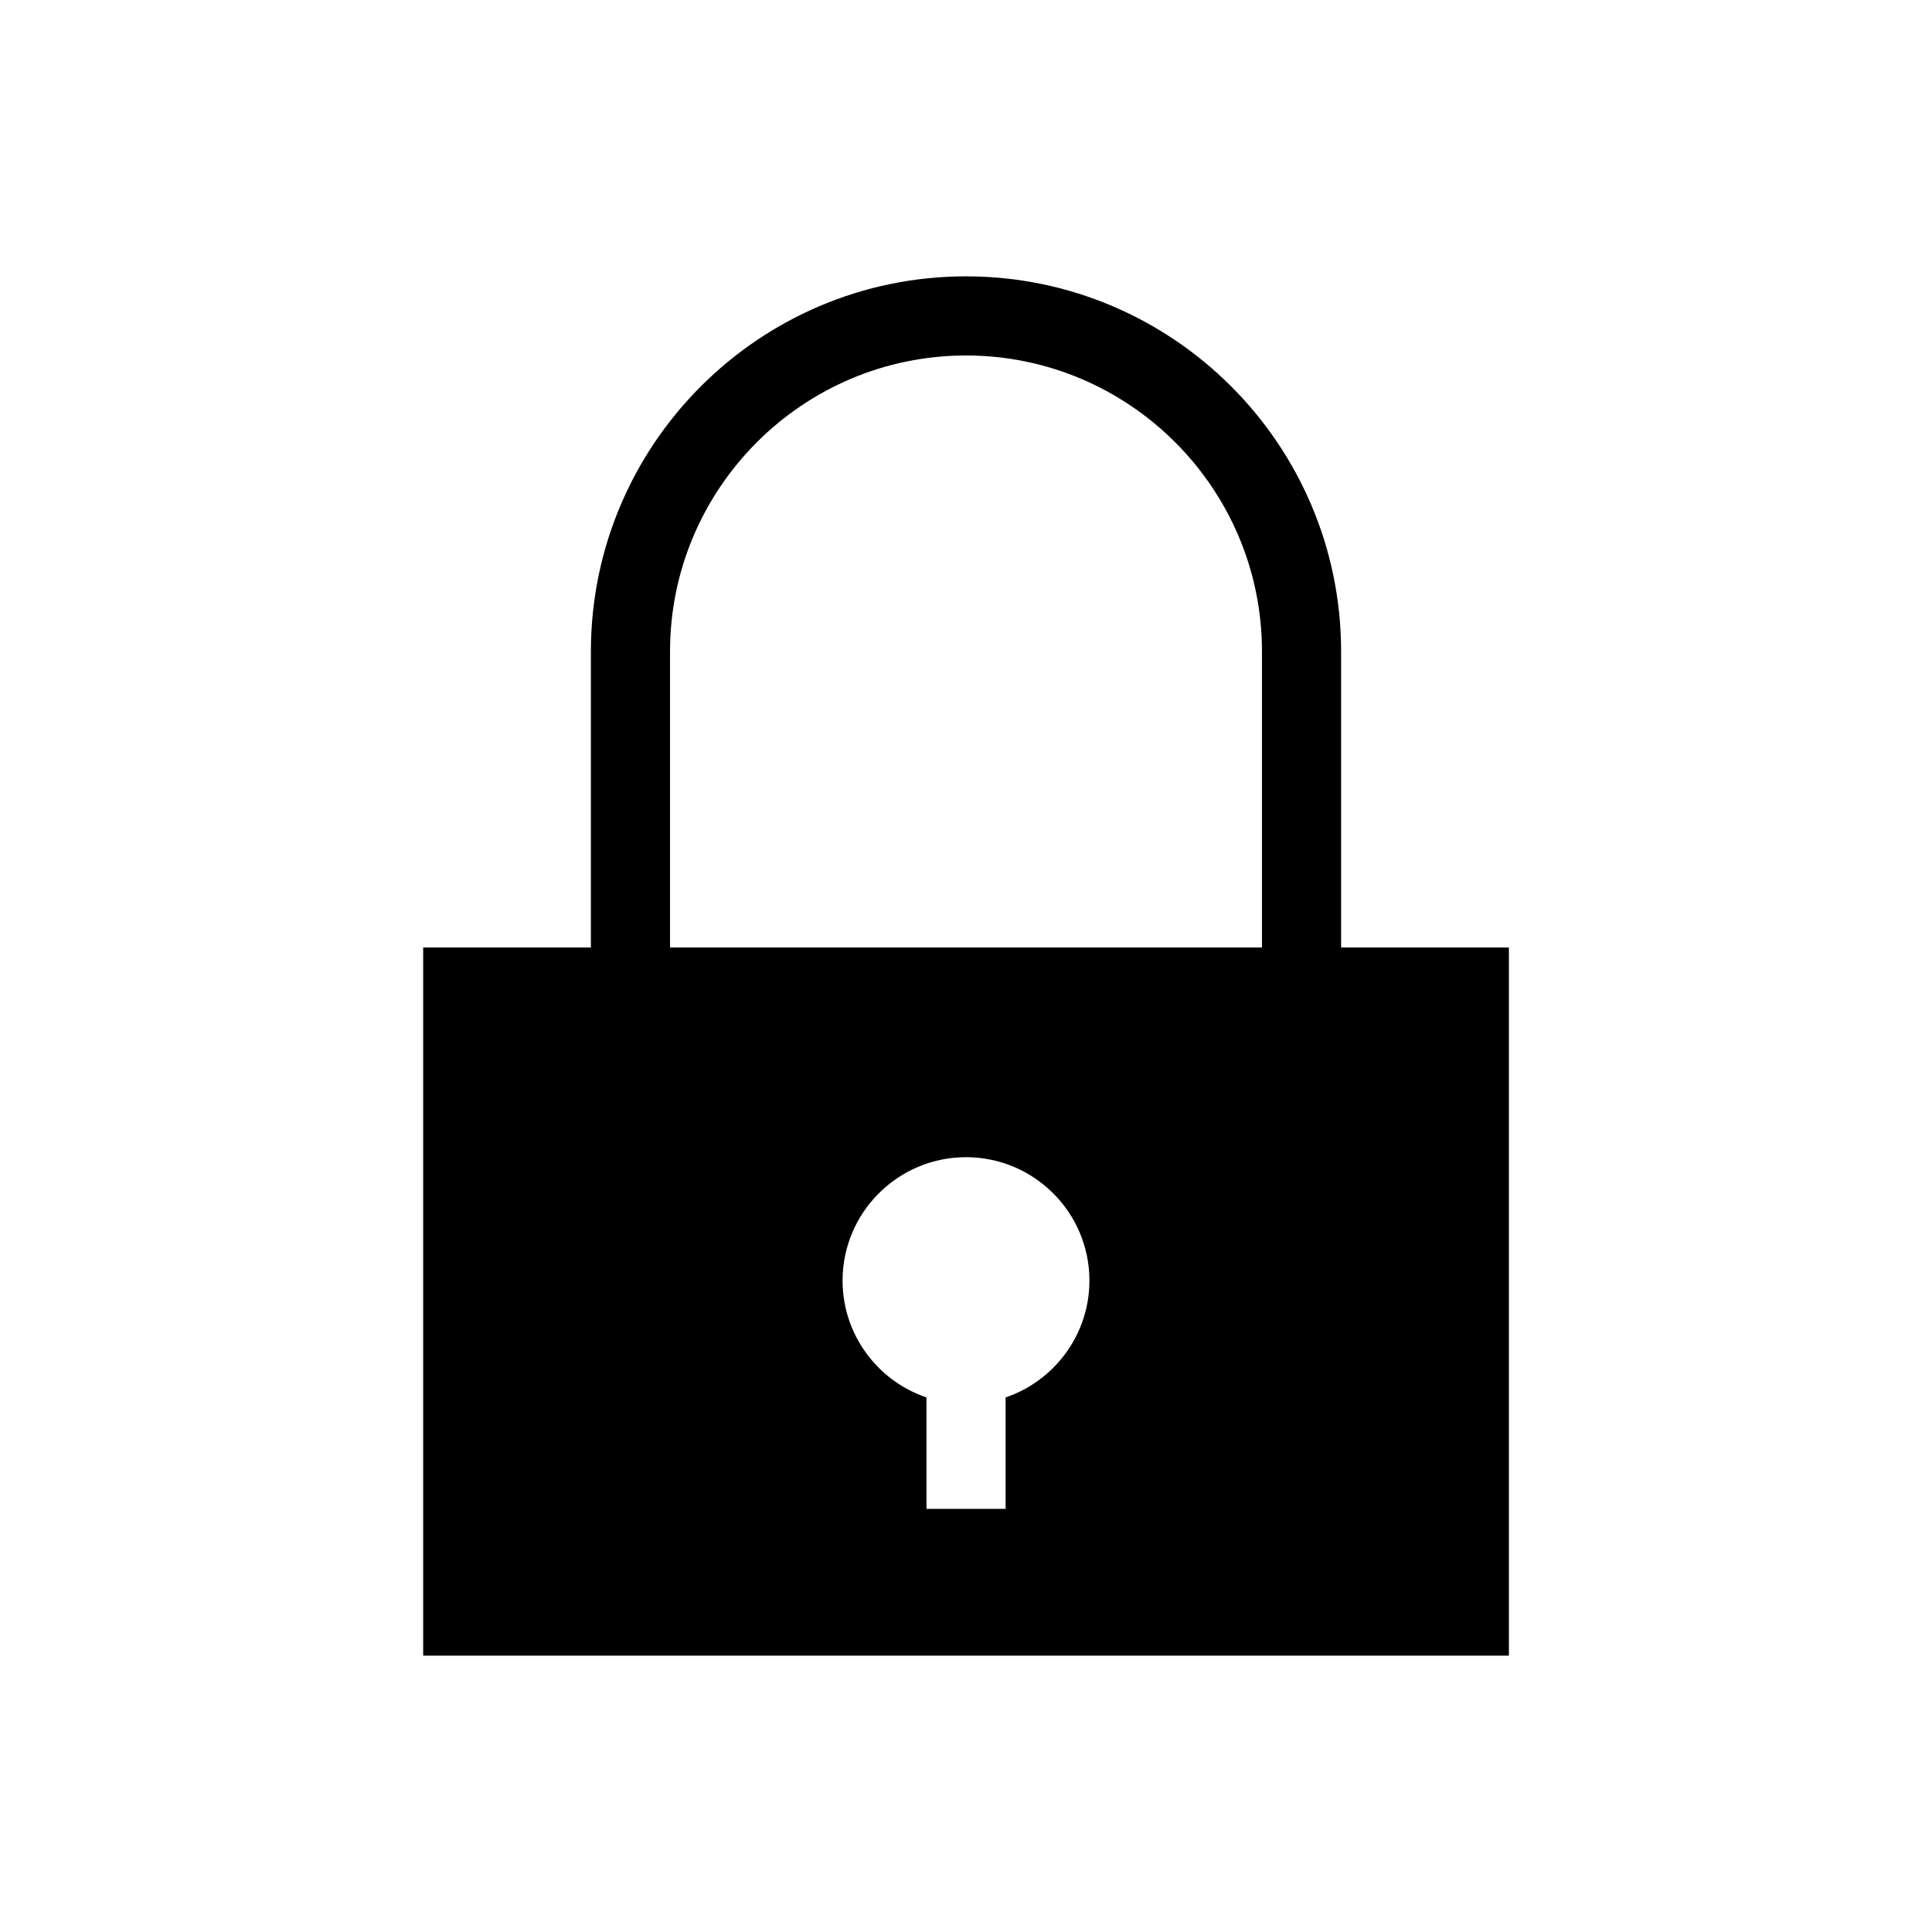 <?xml version="1.0" encoding="UTF-8"?>
<!DOCTYPE svg PUBLIC "-//W3C//DTD SVG 1.1//EN" "http://www.w3.org/Graphics/SVG/1.1/DTD/svg11.dtd">
<!-- Creator: CorelDRAW X7 -->
<svg xmlns="http://www.w3.org/2000/svg" xml:space="preserve" width="100%" height="100%" version="1.1" style="shape-rendering:geometricPrecision; text-rendering:geometricPrecision; image-rendering:optimizeQuality; fill-rule:evenodd; clip-rule:evenodd"
viewBox="0 0 26000 26000"
 xmlns:xlink="http://www.w3.org/1999/xlink">
 <defs>
  <style type="text/css">
   <![CDATA[
    .fil0 {fill:none}
    .fil1 {fill:black}
   ]]>
  </style>
 </defs>
 <g id="Layer_x0020_1">
  <g id="_1917746767632">
   <rect class="fil0" width="26000" height="26000"/>
   <path class="fil1" d="M11826 16060c301,-301 716,-487 1174,-487 458,0 873,186 1174,487 301,300 487,716 487,1174 0,396 -140,762 -374,1048 -195,239 -456,423 -754,524l0 1500 -1065 0 0 -1500c-299,-101 -560,-285 -755,-524 -234,-286 -374,-652 -374,-1048 0,-458 186,-874 487,-1174zm-2809 -3309l0 -3983c0,-1099 447,-2094 1168,-2816 721,-721 1717,-1168 2815,-1168 1098,0 2094,447 2815,1168 722,722 1168,1717 1168,2816l0 3983 -7966 0zm3983 -9032c-1392,0 -2654,566 -3568,1480 -914,914 -1480,2177 -1480,3569l0 3983 -2257 0 0 9530 14611 0 0 -9530 -2258 0 0 -3983c0,-1392 -566,-2655 -1480,-3569 -914,-914 -2176,-1480 -3568,-1480z"/>
  </g>
 </g>
</svg>
